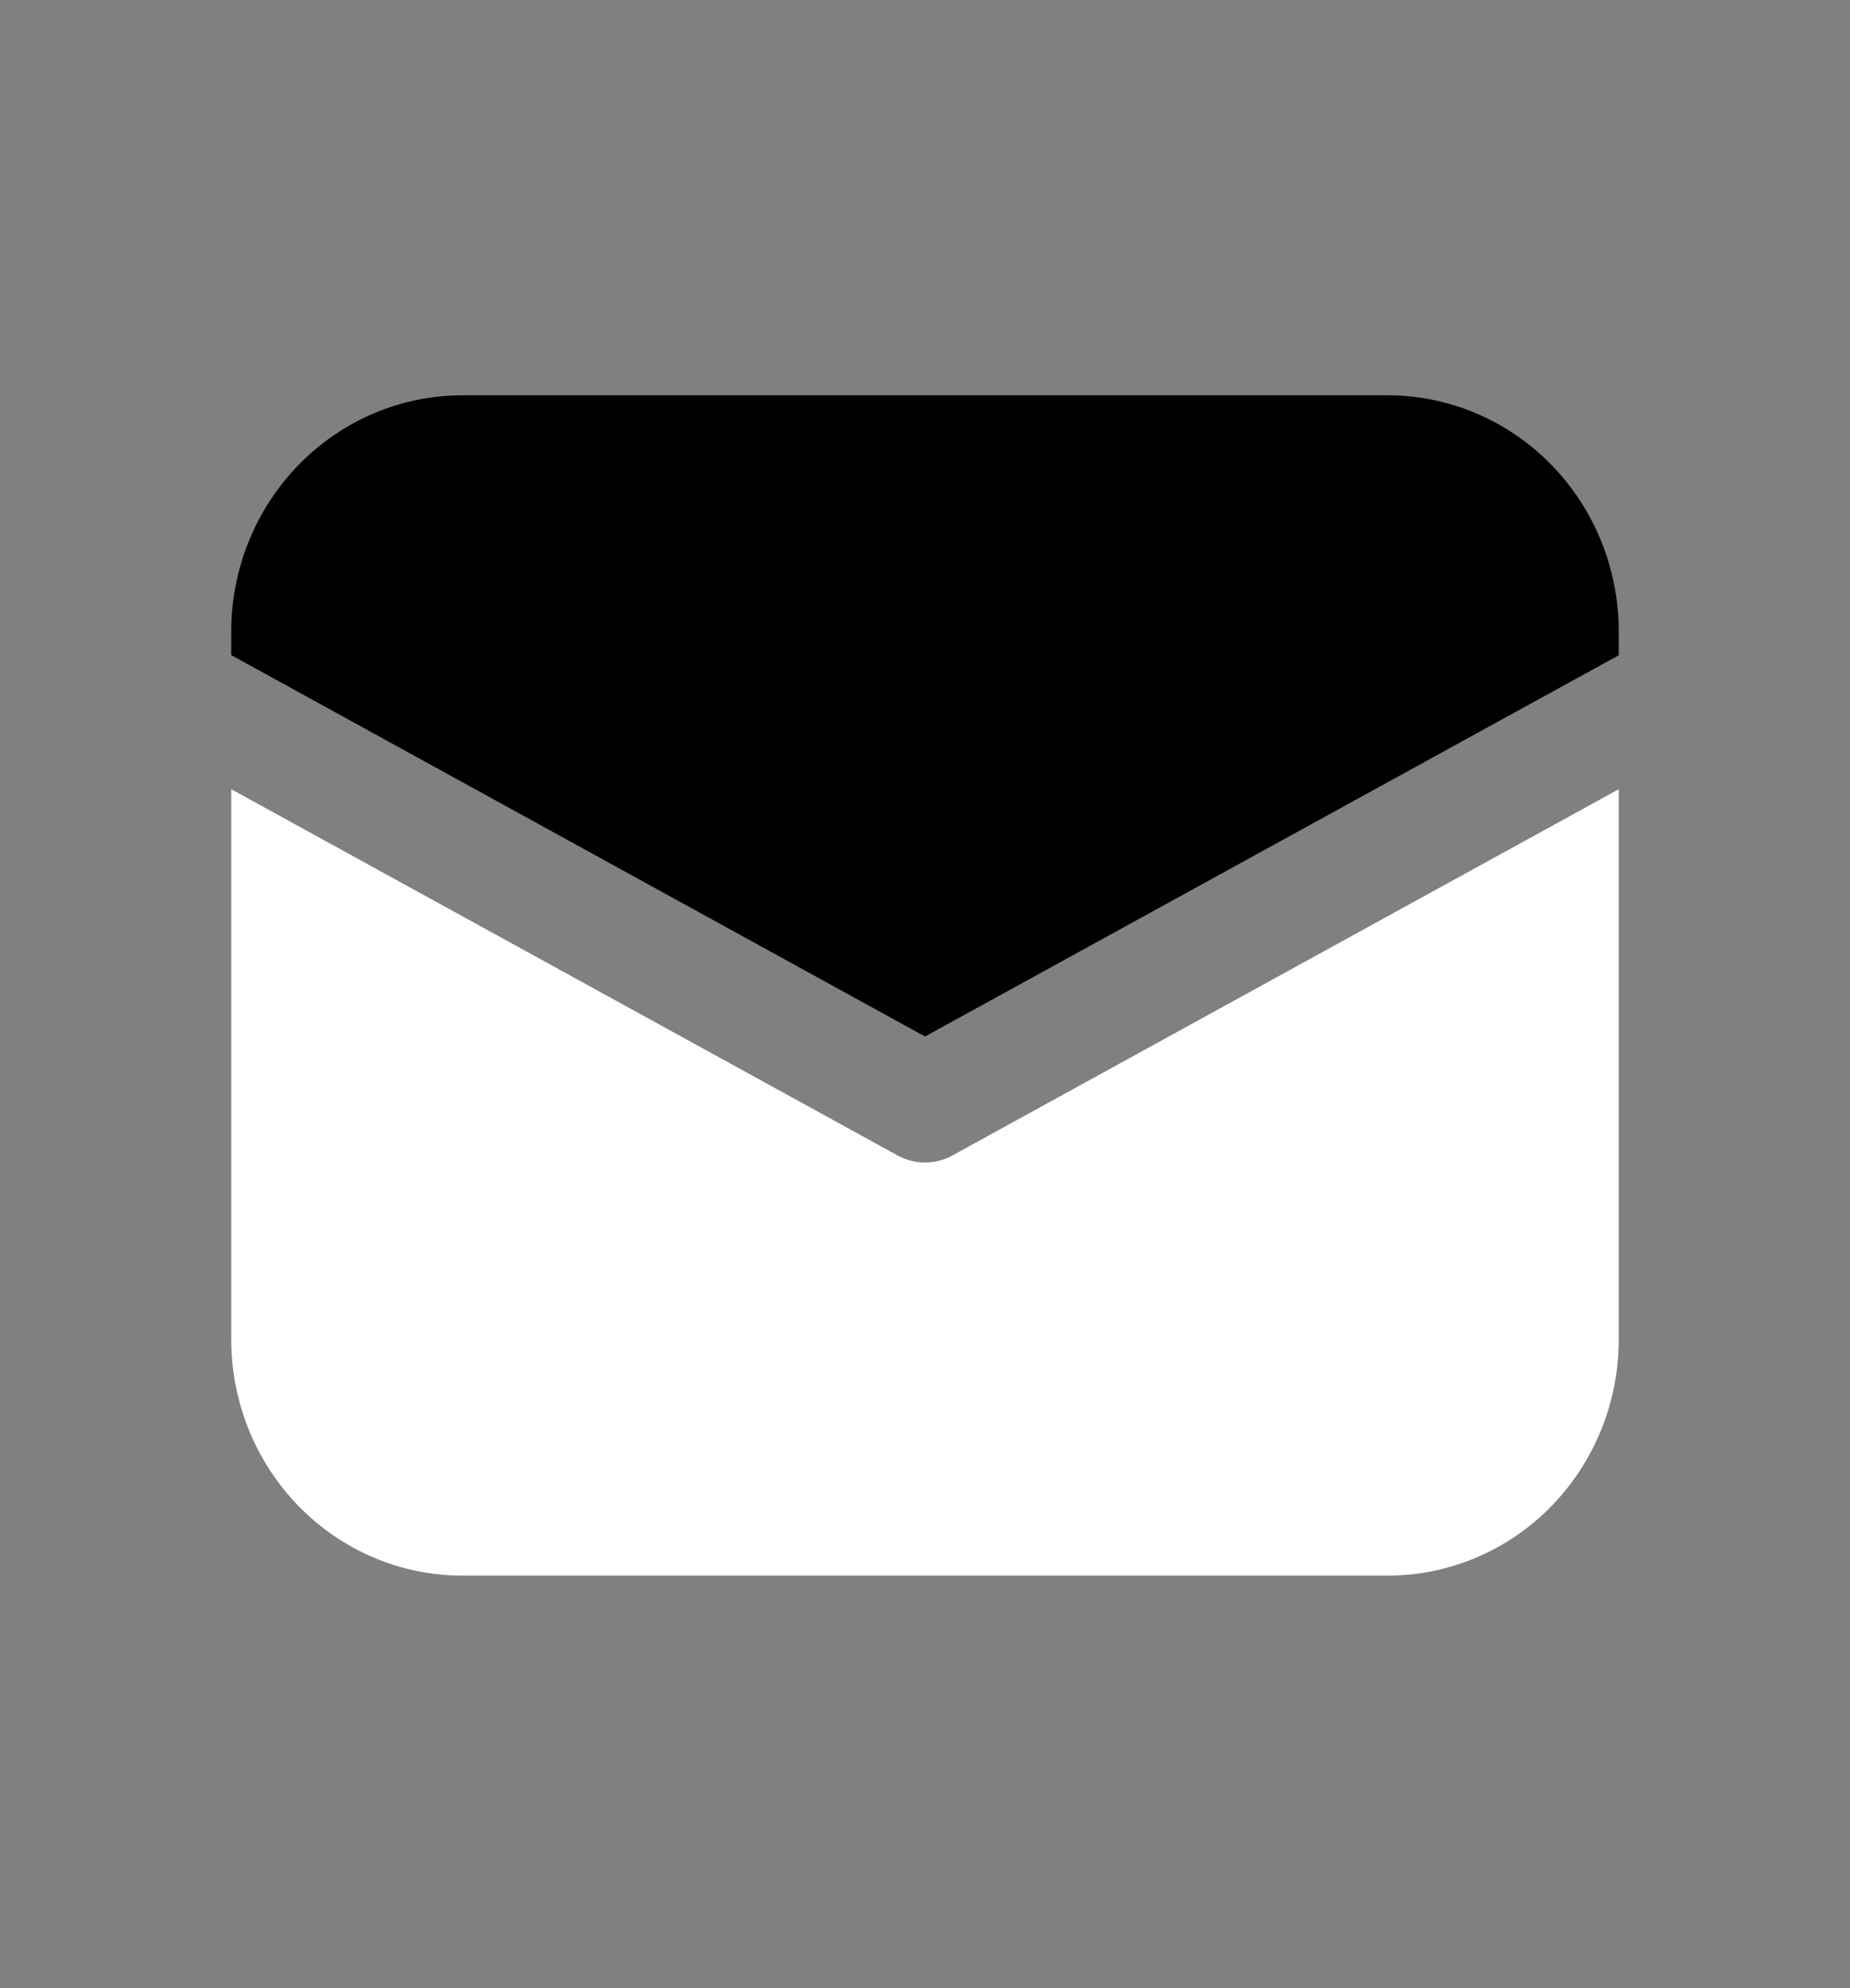 <svg width="27" height="29" viewBox="0 0 27 29" fill="none" xmlns="http://www.w3.org/2000/svg">
<rect x="0" y="0" width="27" height="29" fill="#808080" stroke="none"/>
<path d="M6.75 5.766C5.855 5.766 4.996 6.129 4.364 6.775C3.731 7.421 3.375 8.297 3.375 9.21V9.556L13.5 15.119L23.625 9.558V9.21C23.625 8.297 23.269 7.421 22.637 6.775C22.003 6.129 21.145 5.766 20.25 5.766H6.75Z" fill="Black"/>
<path d="M23.625 11.512L13.9 16.854C13.777 16.922 13.64 16.957 13.5 16.957C13.36 16.957 13.223 16.922 13.1 16.854L3.375 11.512V19.54C3.375 20.453 3.731 21.329 4.364 21.975C4.996 22.621 5.855 22.983 6.75 22.983H20.25C21.145 22.983 22.003 22.621 22.637 21.975C23.269 21.329 23.625 20.453 23.625 19.54V11.512Z" fill="white"/>
</svg>
